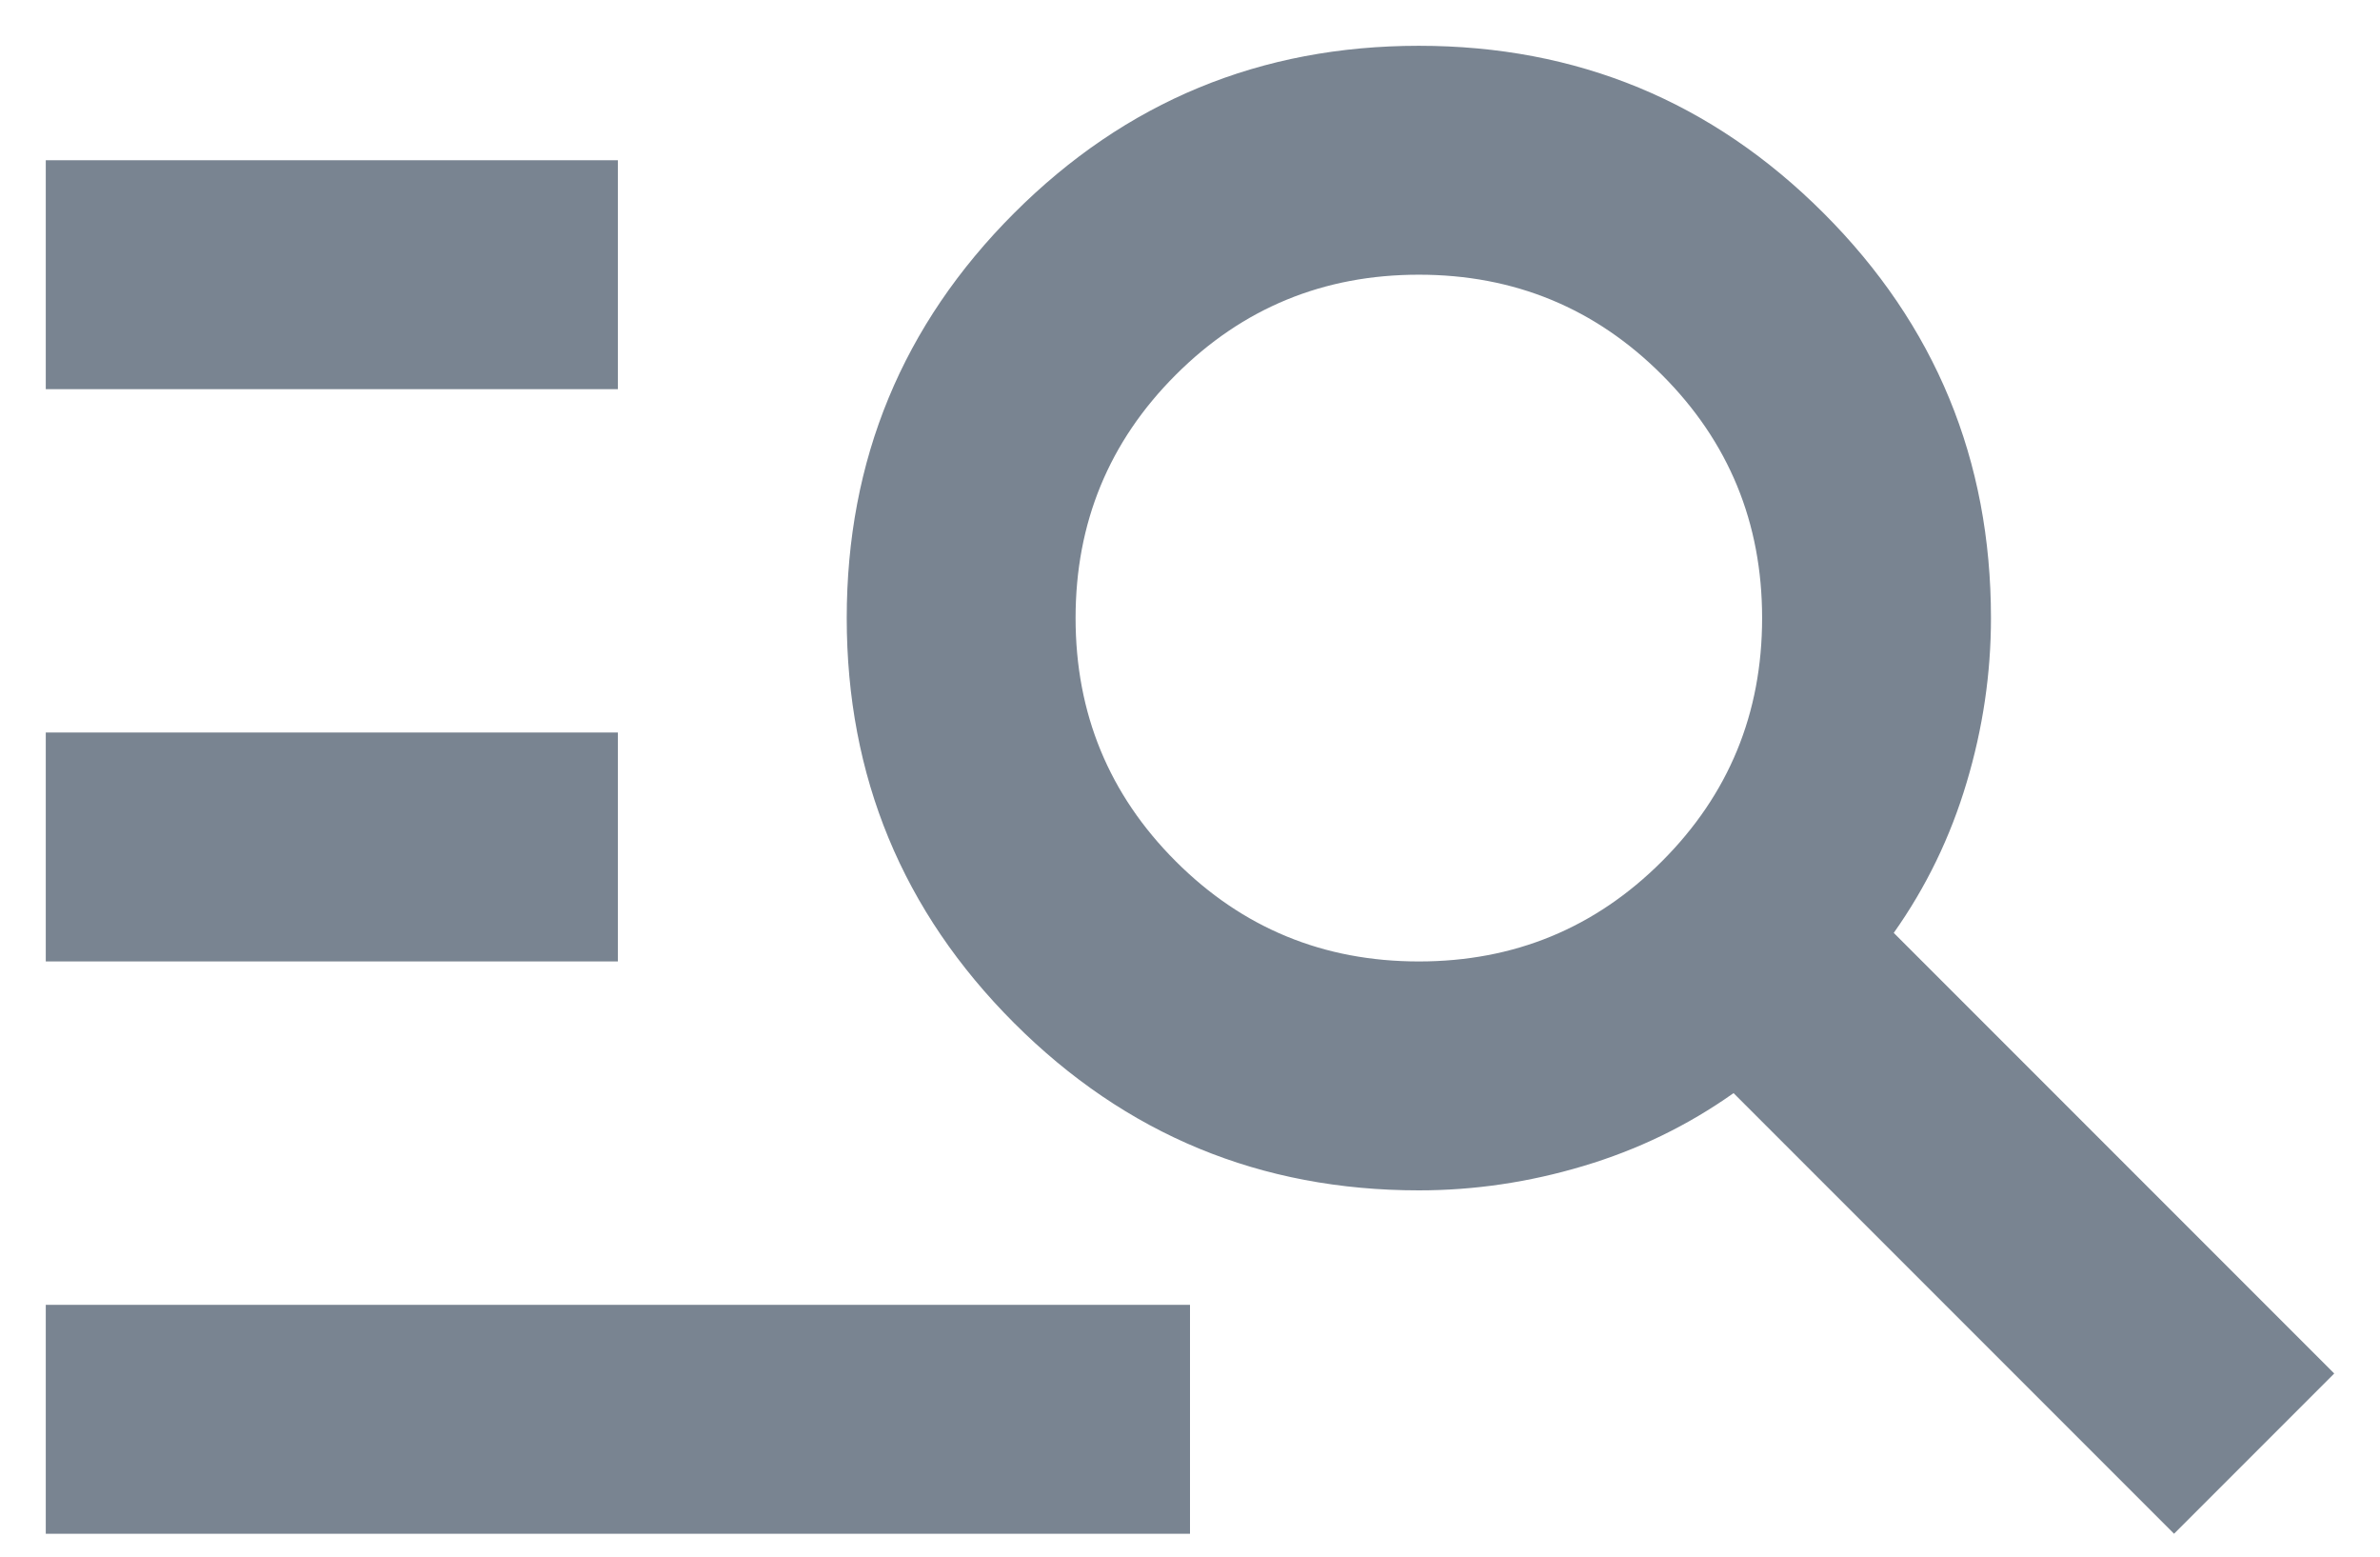 <svg width="26" height="17" viewBox="0 0 26 17" fill="none" xmlns="http://www.w3.org/2000/svg">
<path d="M0.5 16.75V14.25H13V16.75H0.5ZM0.5 10.5V8H6.75V10.5H0.5ZM0.5 4.25V1.75H6.75V4.25H0.5ZM23.75 16.75L18.938 11.938C18.438 12.292 17.891 12.557 17.297 12.734C16.703 12.912 16.104 13 15.5 13C13.771 13 12.297 12.391 11.078 11.172C9.859 9.953 9.25 8.479 9.25 6.75C9.25 5.021 9.859 3.547 11.078 2.328C12.297 1.109 13.771 0.5 15.5 0.5C17.229 0.5 18.703 1.109 19.922 2.328C21.141 3.547 21.75 5.021 21.75 6.75C21.75 7.354 21.662 7.953 21.484 8.547C21.307 9.141 21.042 9.688 20.688 10.188L25.5 15L23.75 16.75ZM15.5 10.5C16.542 10.5 17.427 10.135 18.156 9.406C18.885 8.677 19.25 7.792 19.25 6.75C19.25 5.708 18.885 4.823 18.156 4.094C17.427 3.365 16.542 3 15.5 3C14.458 3 13.573 3.365 12.844 4.094C12.115 4.823 11.75 5.708 11.75 6.75C11.75 7.792 12.115 8.677 12.844 9.406C13.573 10.135 14.458 10.5 15.5 10.5Z" fill="#798491"/>
</svg>

